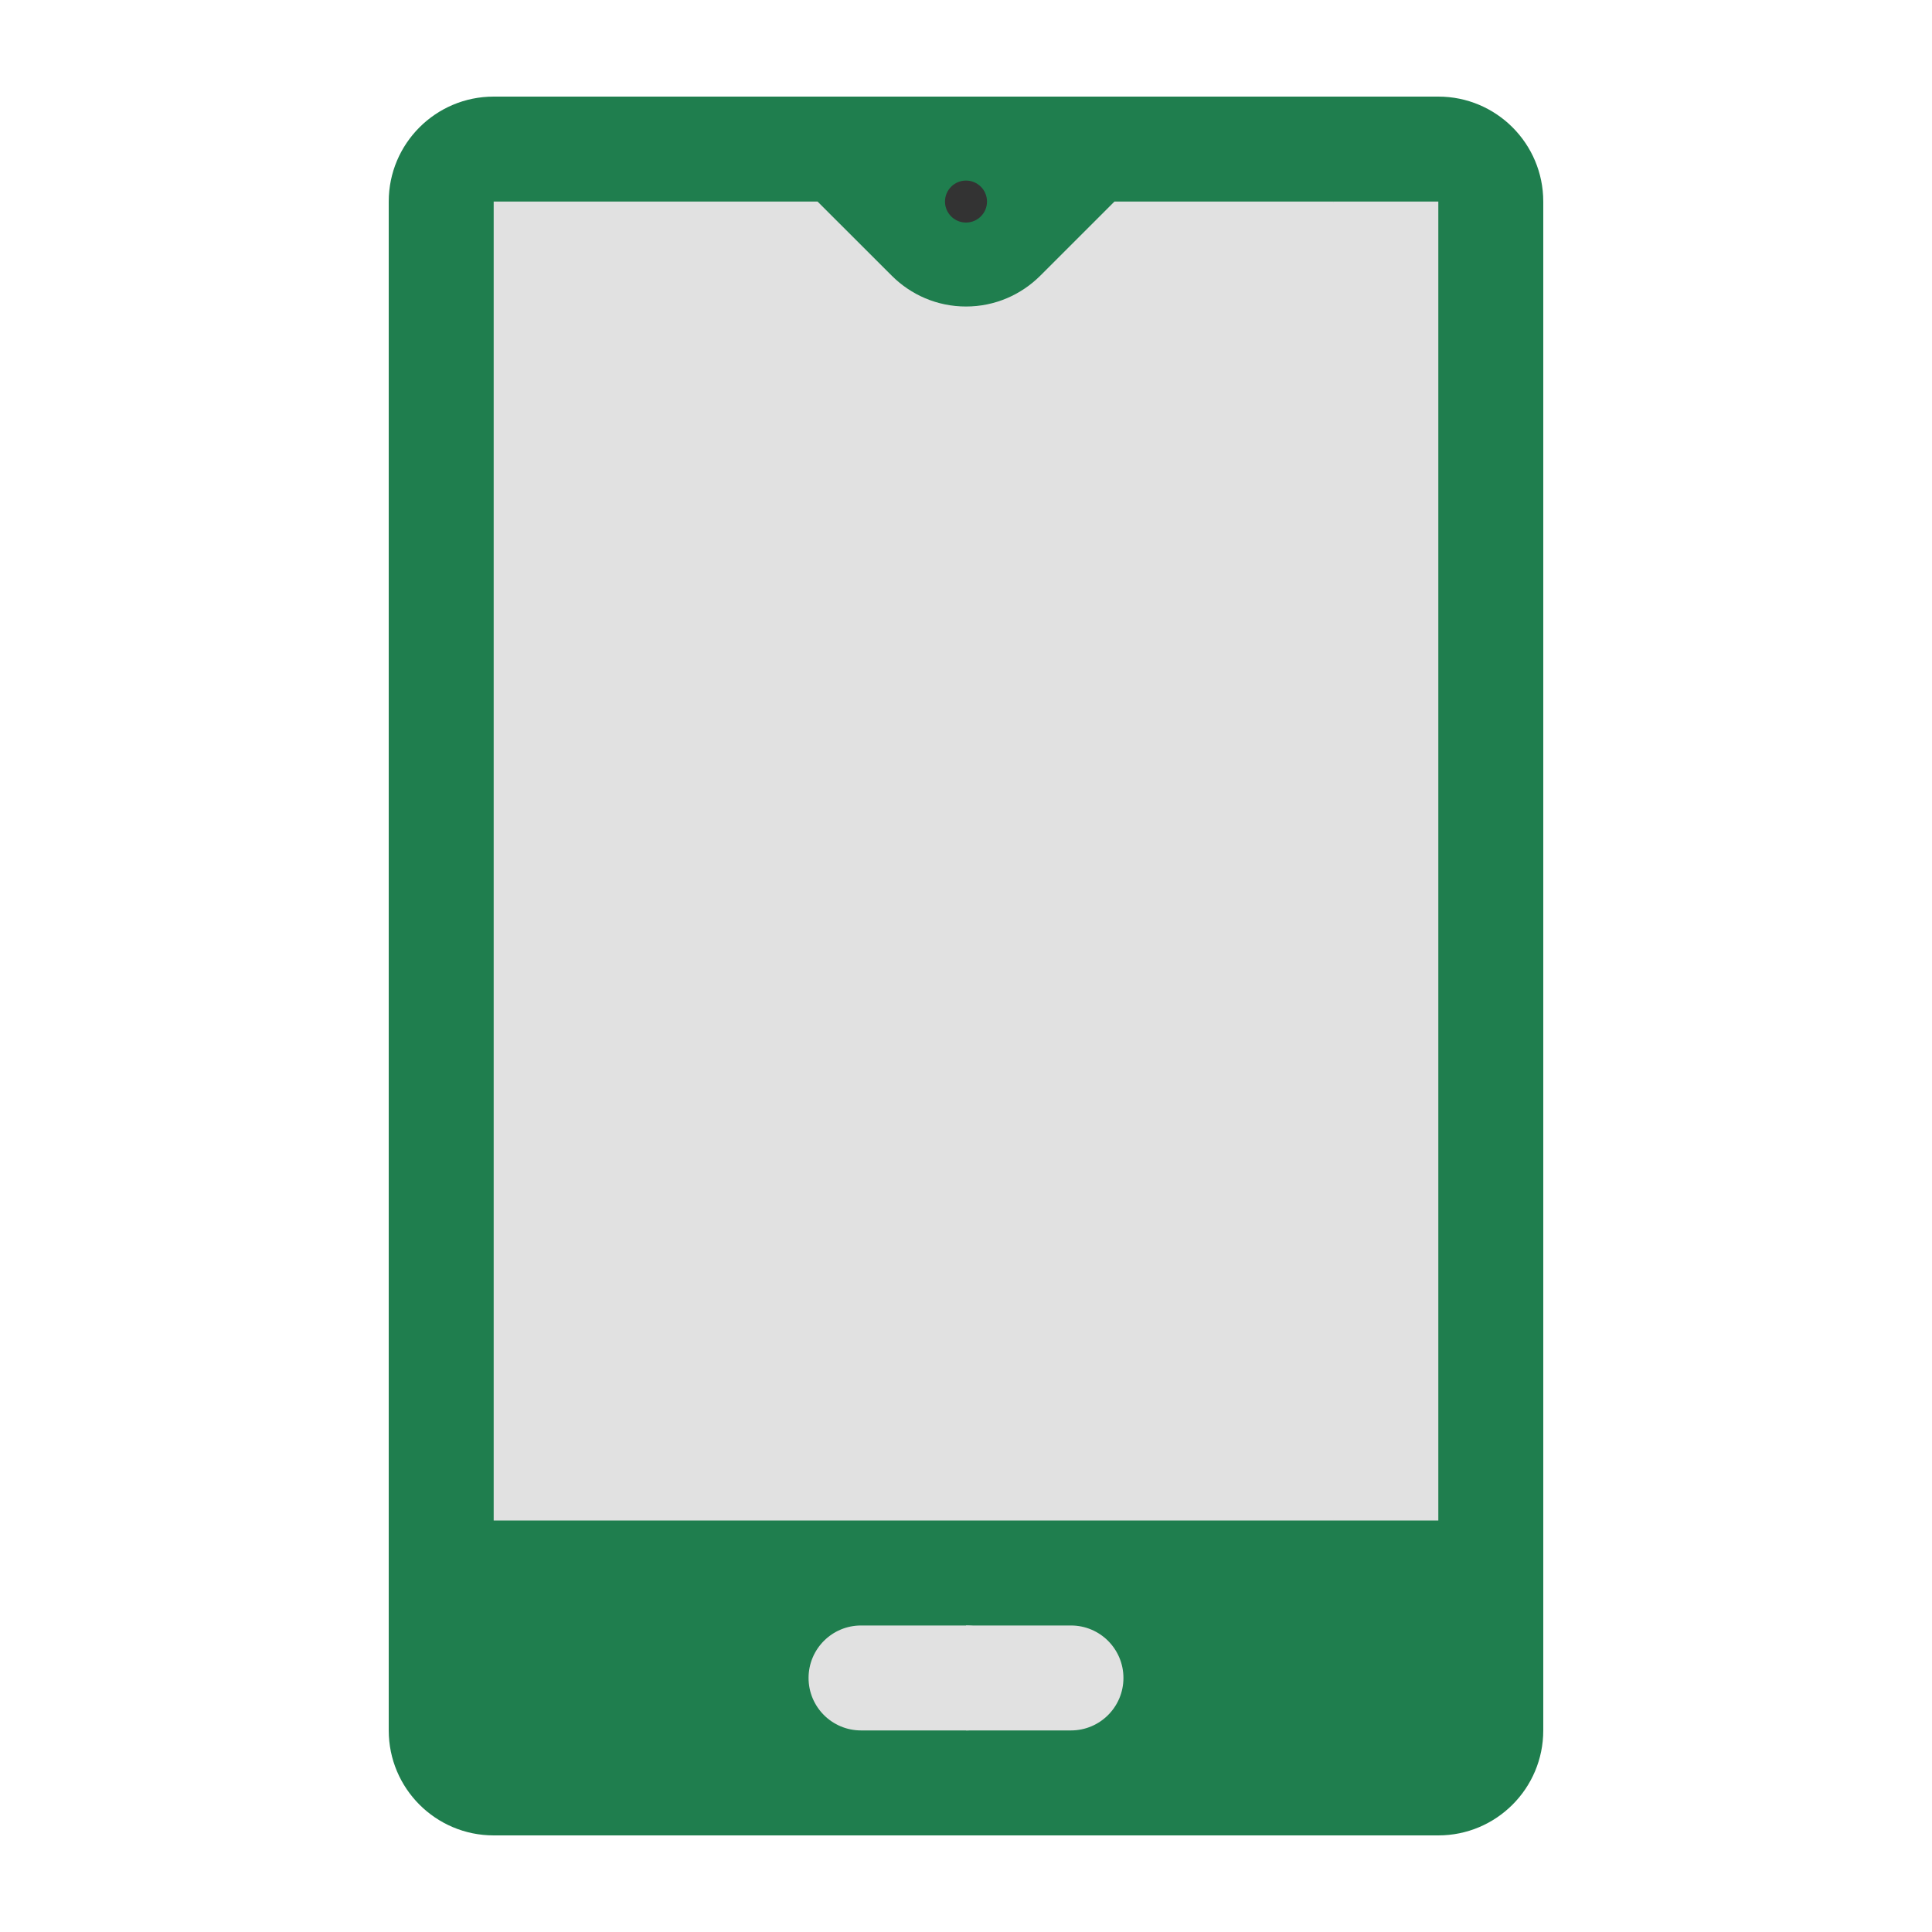 <svg width="100" height="100" viewBox="0 0 100 100" fill="none" xmlns="http://www.w3.org/2000/svg">
<g clip-path="url(#clip0)">
<path d="M74.447 5H69.014V95H74.447C77.447 95 79.879 92.568 79.879 89.567V10.433C79.879 7.432 77.447 5 74.447 5Z" fill="#1F7E4E"/>
<path d="M69.014 5H25.553C22.553 5 20.121 7.432 20.121 10.433V89.567C20.121 92.568 22.553 95 25.553 95H69.014C72.015 95 74.447 92.568 74.447 89.567V78.702L58.149 44.567L74.447 10.433C74.447 7.432 72.015 5 69.014 5Z" fill="#1F7E4E"/>
<path d="M55.433 84.135H50V89.567H55.433C56.933 89.567 58.149 88.351 58.149 86.851C58.149 85.351 56.933 84.135 55.433 84.135Z" fill="#E1E1E1"/>
<path d="M52.716 86.851C52.716 85.351 51.5 84.135 50 84.135H44.567C43.067 84.135 41.851 85.351 41.851 86.851C41.851 88.351 43.067 89.567 44.567 89.567H50C51.5 89.567 52.716 88.351 52.716 86.851Z" fill="#E1E1E1"/>
<path d="M50 44.567L69.014 78.702H74.447V10.433H69.014L50 44.567Z" fill="#E1E1E1"/>
<path d="M57.683 10.433L53.841 14.274C52.854 15.257 51.497 15.865 50 15.865C48.503 15.865 47.146 15.257 46.162 14.274C46.159 14.274 42.317 10.433 42.317 10.433H25.553V78.702H69.014V10.433H57.683Z" fill="#E1E1E1"/>
<path d="M50 11.519C50.6 11.519 51.087 11.033 51.087 10.433C51.087 9.833 50.6 9.346 50 9.346C49.4 9.346 48.913 9.833 48.913 10.433C48.913 11.033 49.4 11.519 50 11.519Z" fill="#333333"/>
</g>
<defs>
<clipPath id="clip0">
<rect width="90" height="90" fill="white" transform="translate(5 5)"/>
</clipPath>
</defs>
</svg>
